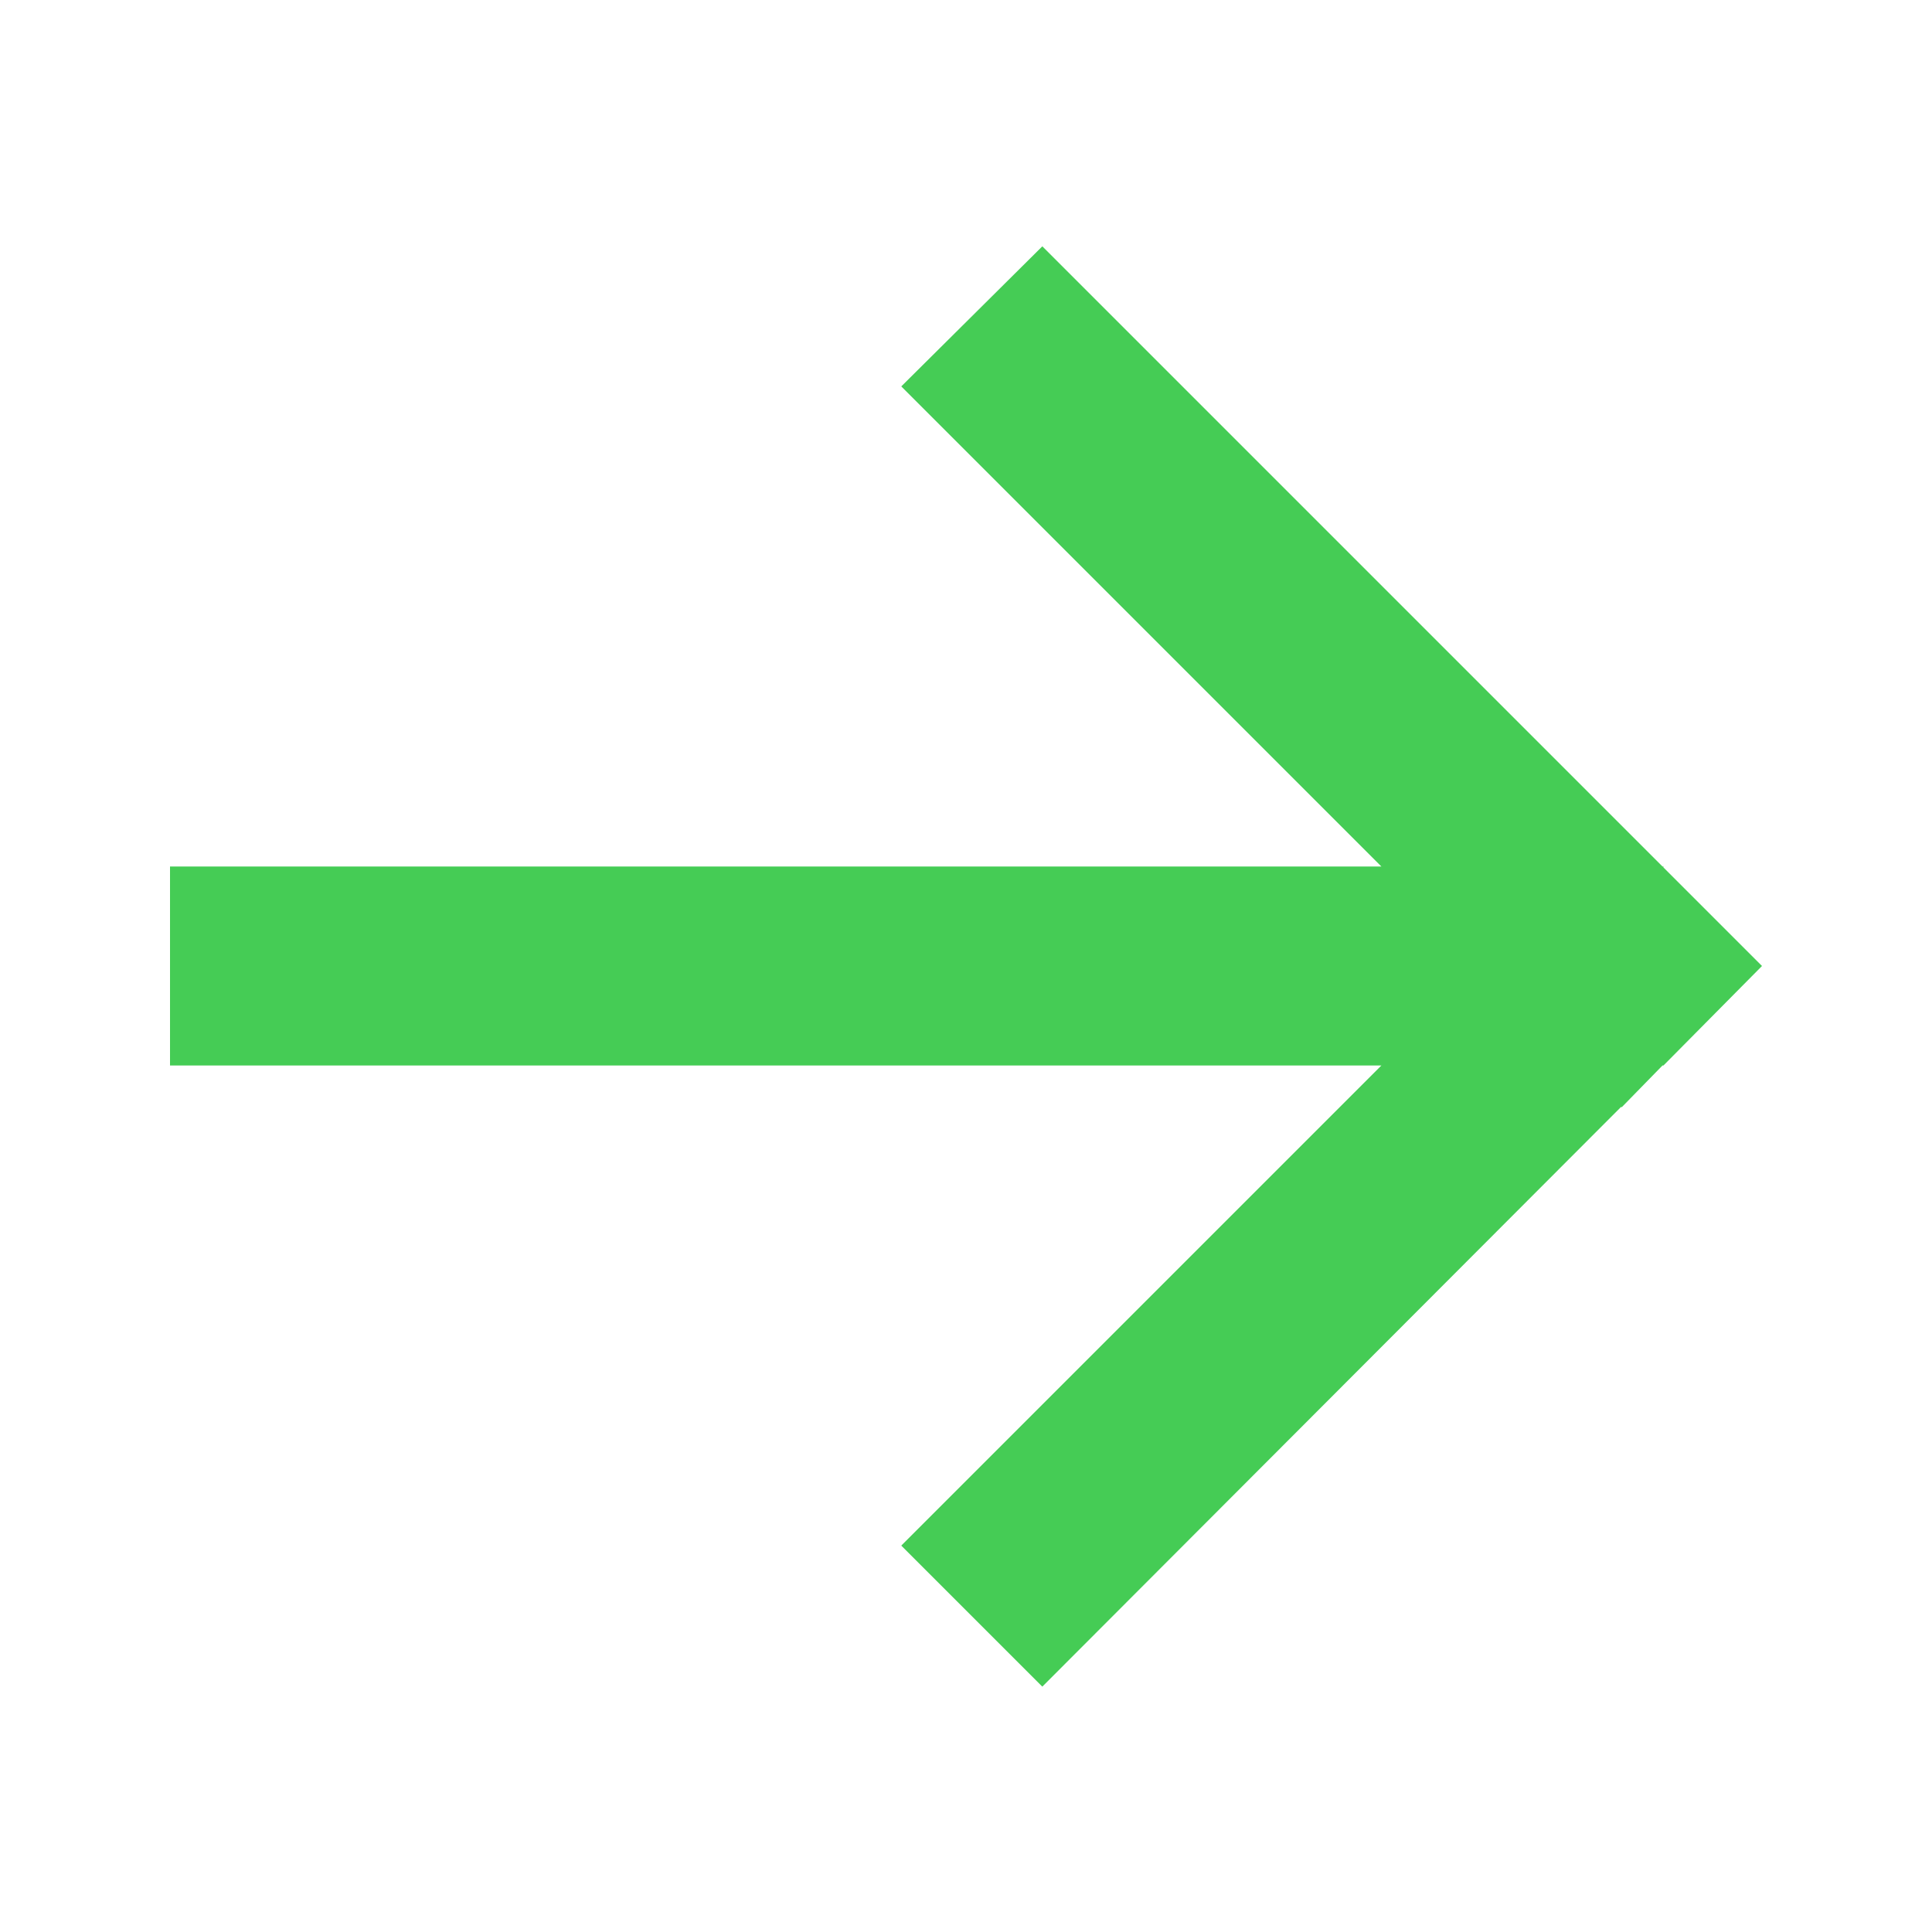 <svg preserveAspectRatio="none" viewBox="0 0 100 100" xmlns="http://www.w3.org/2000/svg"><path fill="rgba(49, 199, 67, .9)" d="m86.1 44.85h-.05l-32.1-32.1-7.3 7.25 24.85 24.85h-62.7v10.3h62.7l-24.85 24.85 7.3 7.3 29.95-30h.05l2.1-2.15h.05l5.1-5.15-5.1-5.1z"/></svg>
